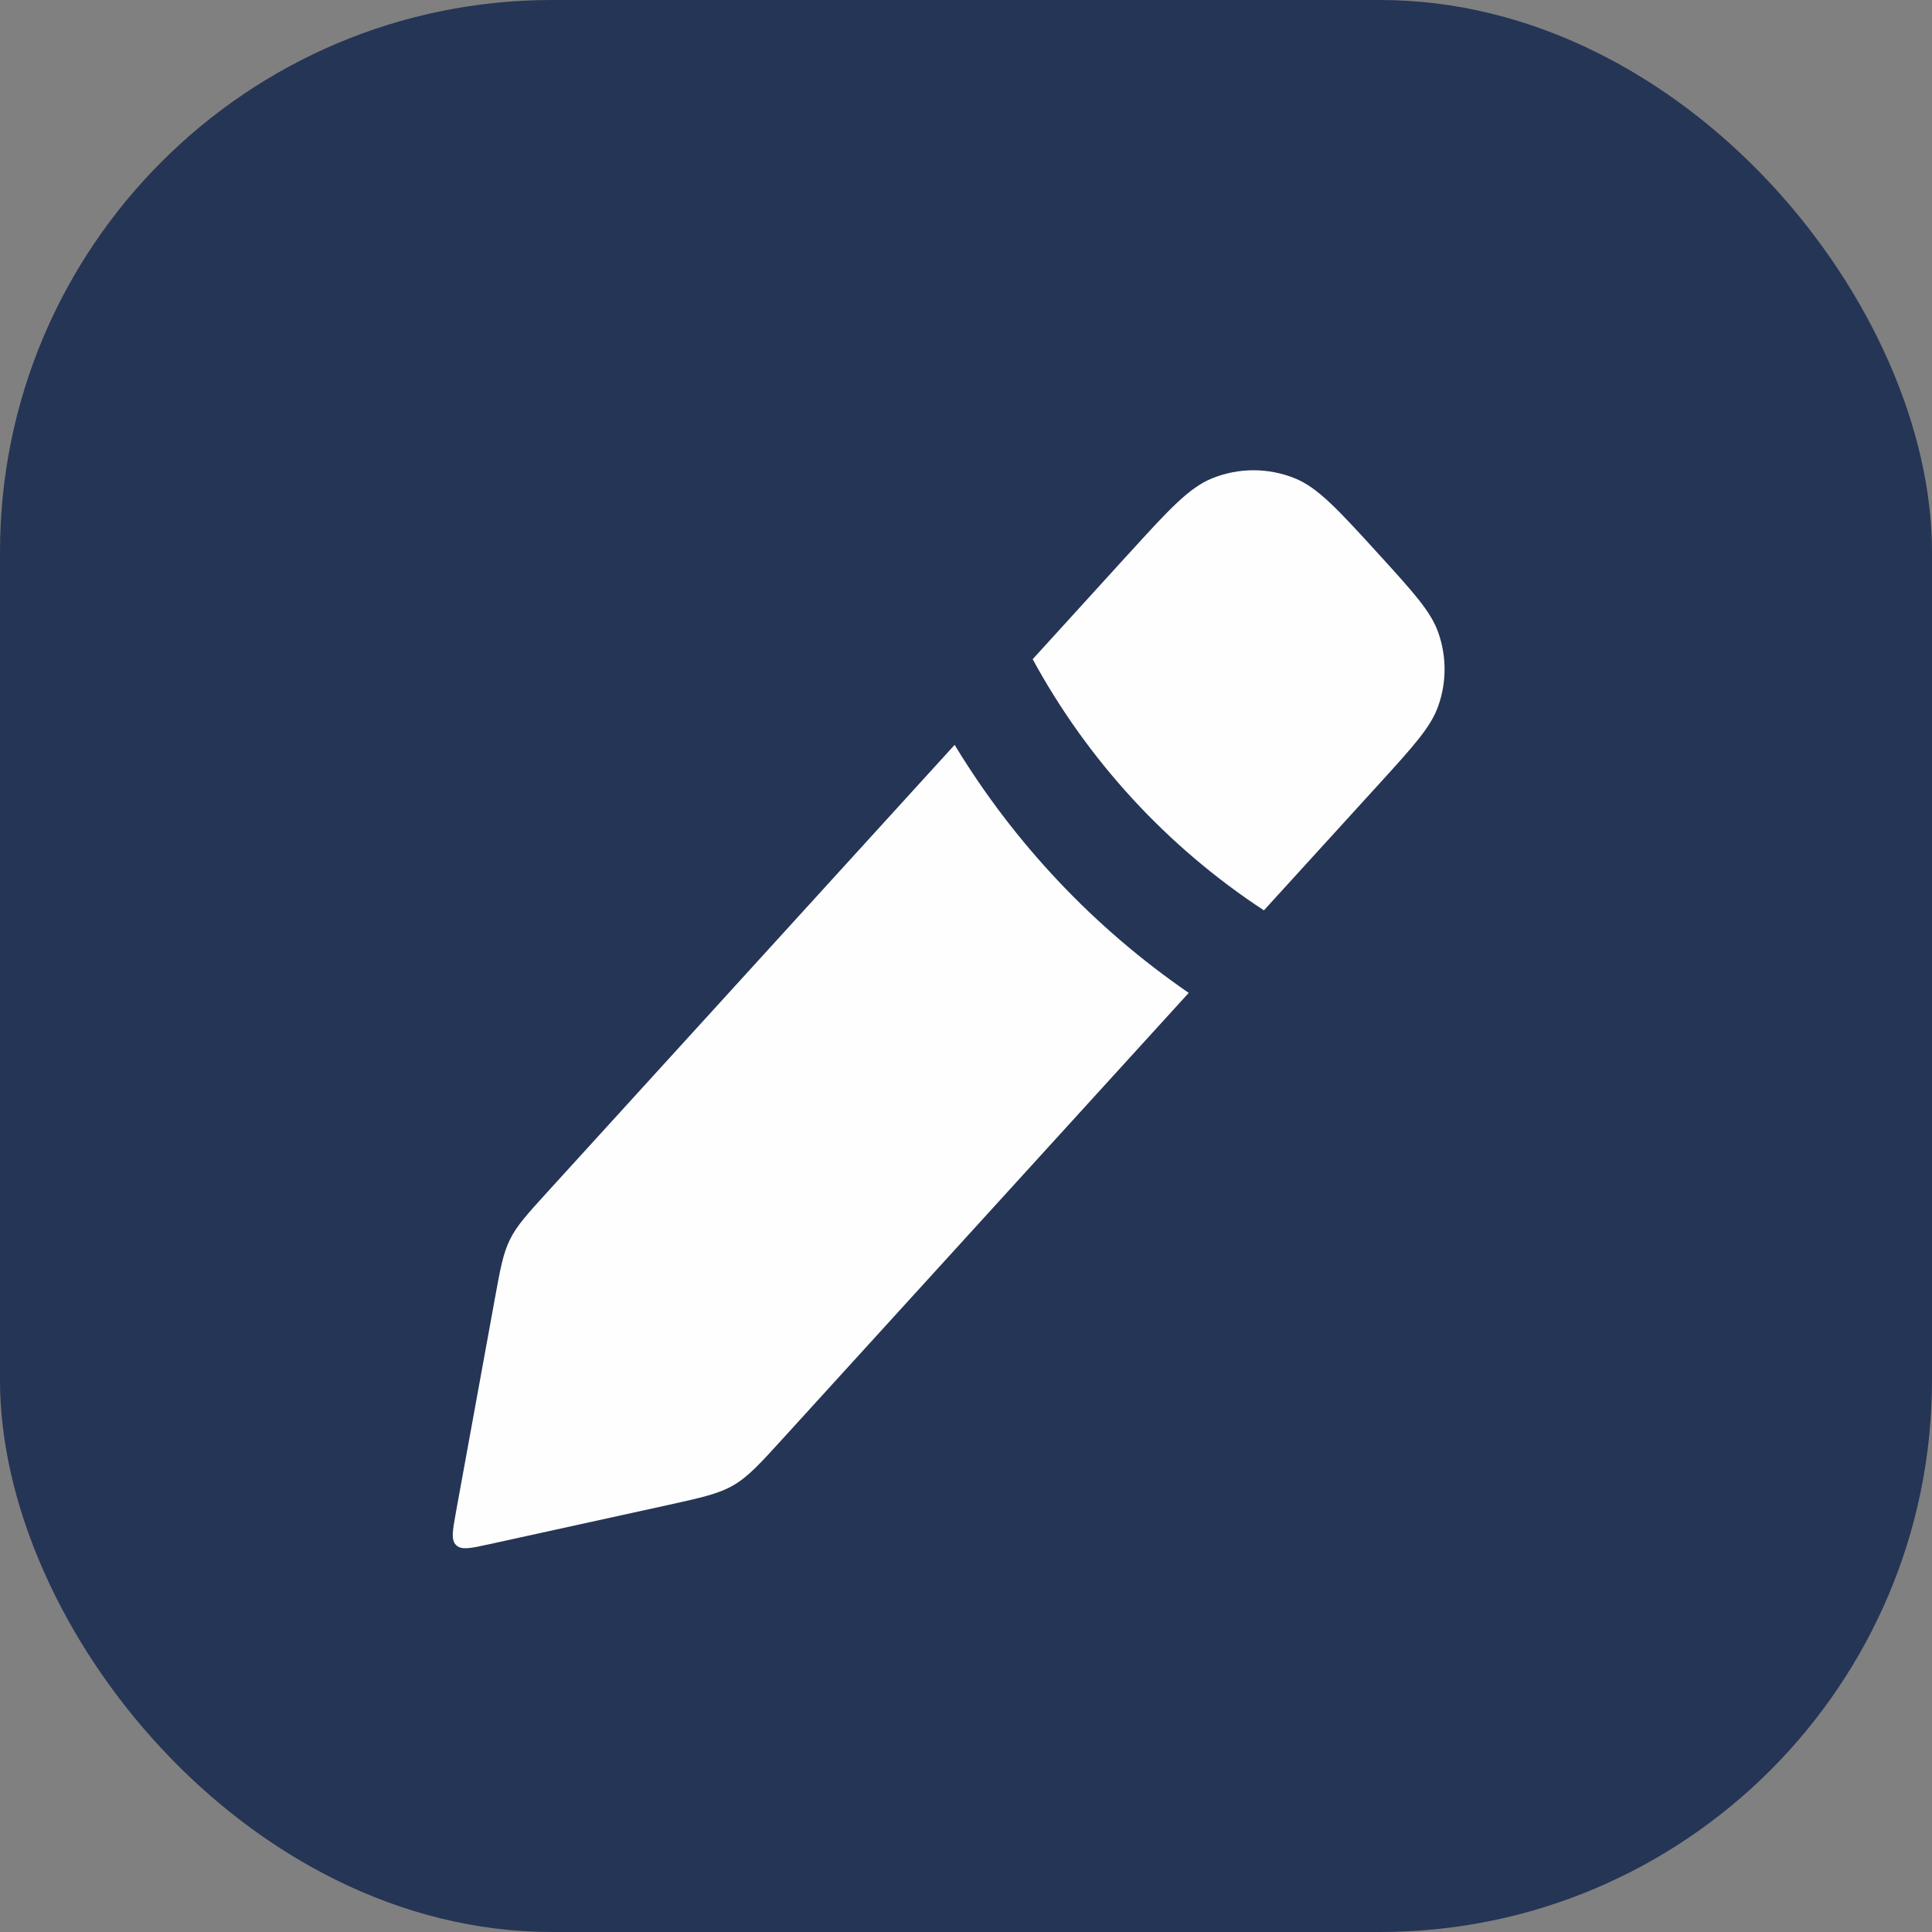 <svg width="35" height="35" viewBox="0 0 35 35" fill="none" xmlns="http://www.w3.org/2000/svg">
<rect x="0" y="0" width="35" height="35" fill="#808080" stroke="none"/>
<rect width="35" height="35" rx="10" fill="#253555"/>
<path fill-rule="evenodd" clip-rule="evenodd" d="M22.897 16.492L24.986 14.199L24.986 14.199C25.609 13.514 25.921 13.172 26.055 12.79C26.208 12.359 26.208 11.889 26.055 11.458C25.921 11.077 25.609 10.735 24.986 10.05L24.986 10.05L24.986 10.05C24.248 9.24 23.879 8.835 23.455 8.664C22.976 8.471 22.441 8.471 21.962 8.664C21.537 8.835 21.168 9.24 20.431 10.05L20.43 10.05L18.708 11.942C19.706 13.777 21.144 15.342 22.897 16.492ZM21.535 17.987C19.816 16.805 18.371 15.271 17.294 13.494L9.939 21.57C9.555 21.992 9.363 22.202 9.239 22.454C9.114 22.706 9.063 22.986 8.961 23.547L8.259 27.398C8.199 27.733 8.168 27.9 8.265 27.993C8.361 28.085 8.527 28.049 8.859 27.976L12.091 27.267C12.707 27.131 13.015 27.064 13.284 26.908C13.553 26.753 13.765 26.52 14.19 26.053L21.535 17.987Z" fill="#FFFEFE"/>
</svg>
